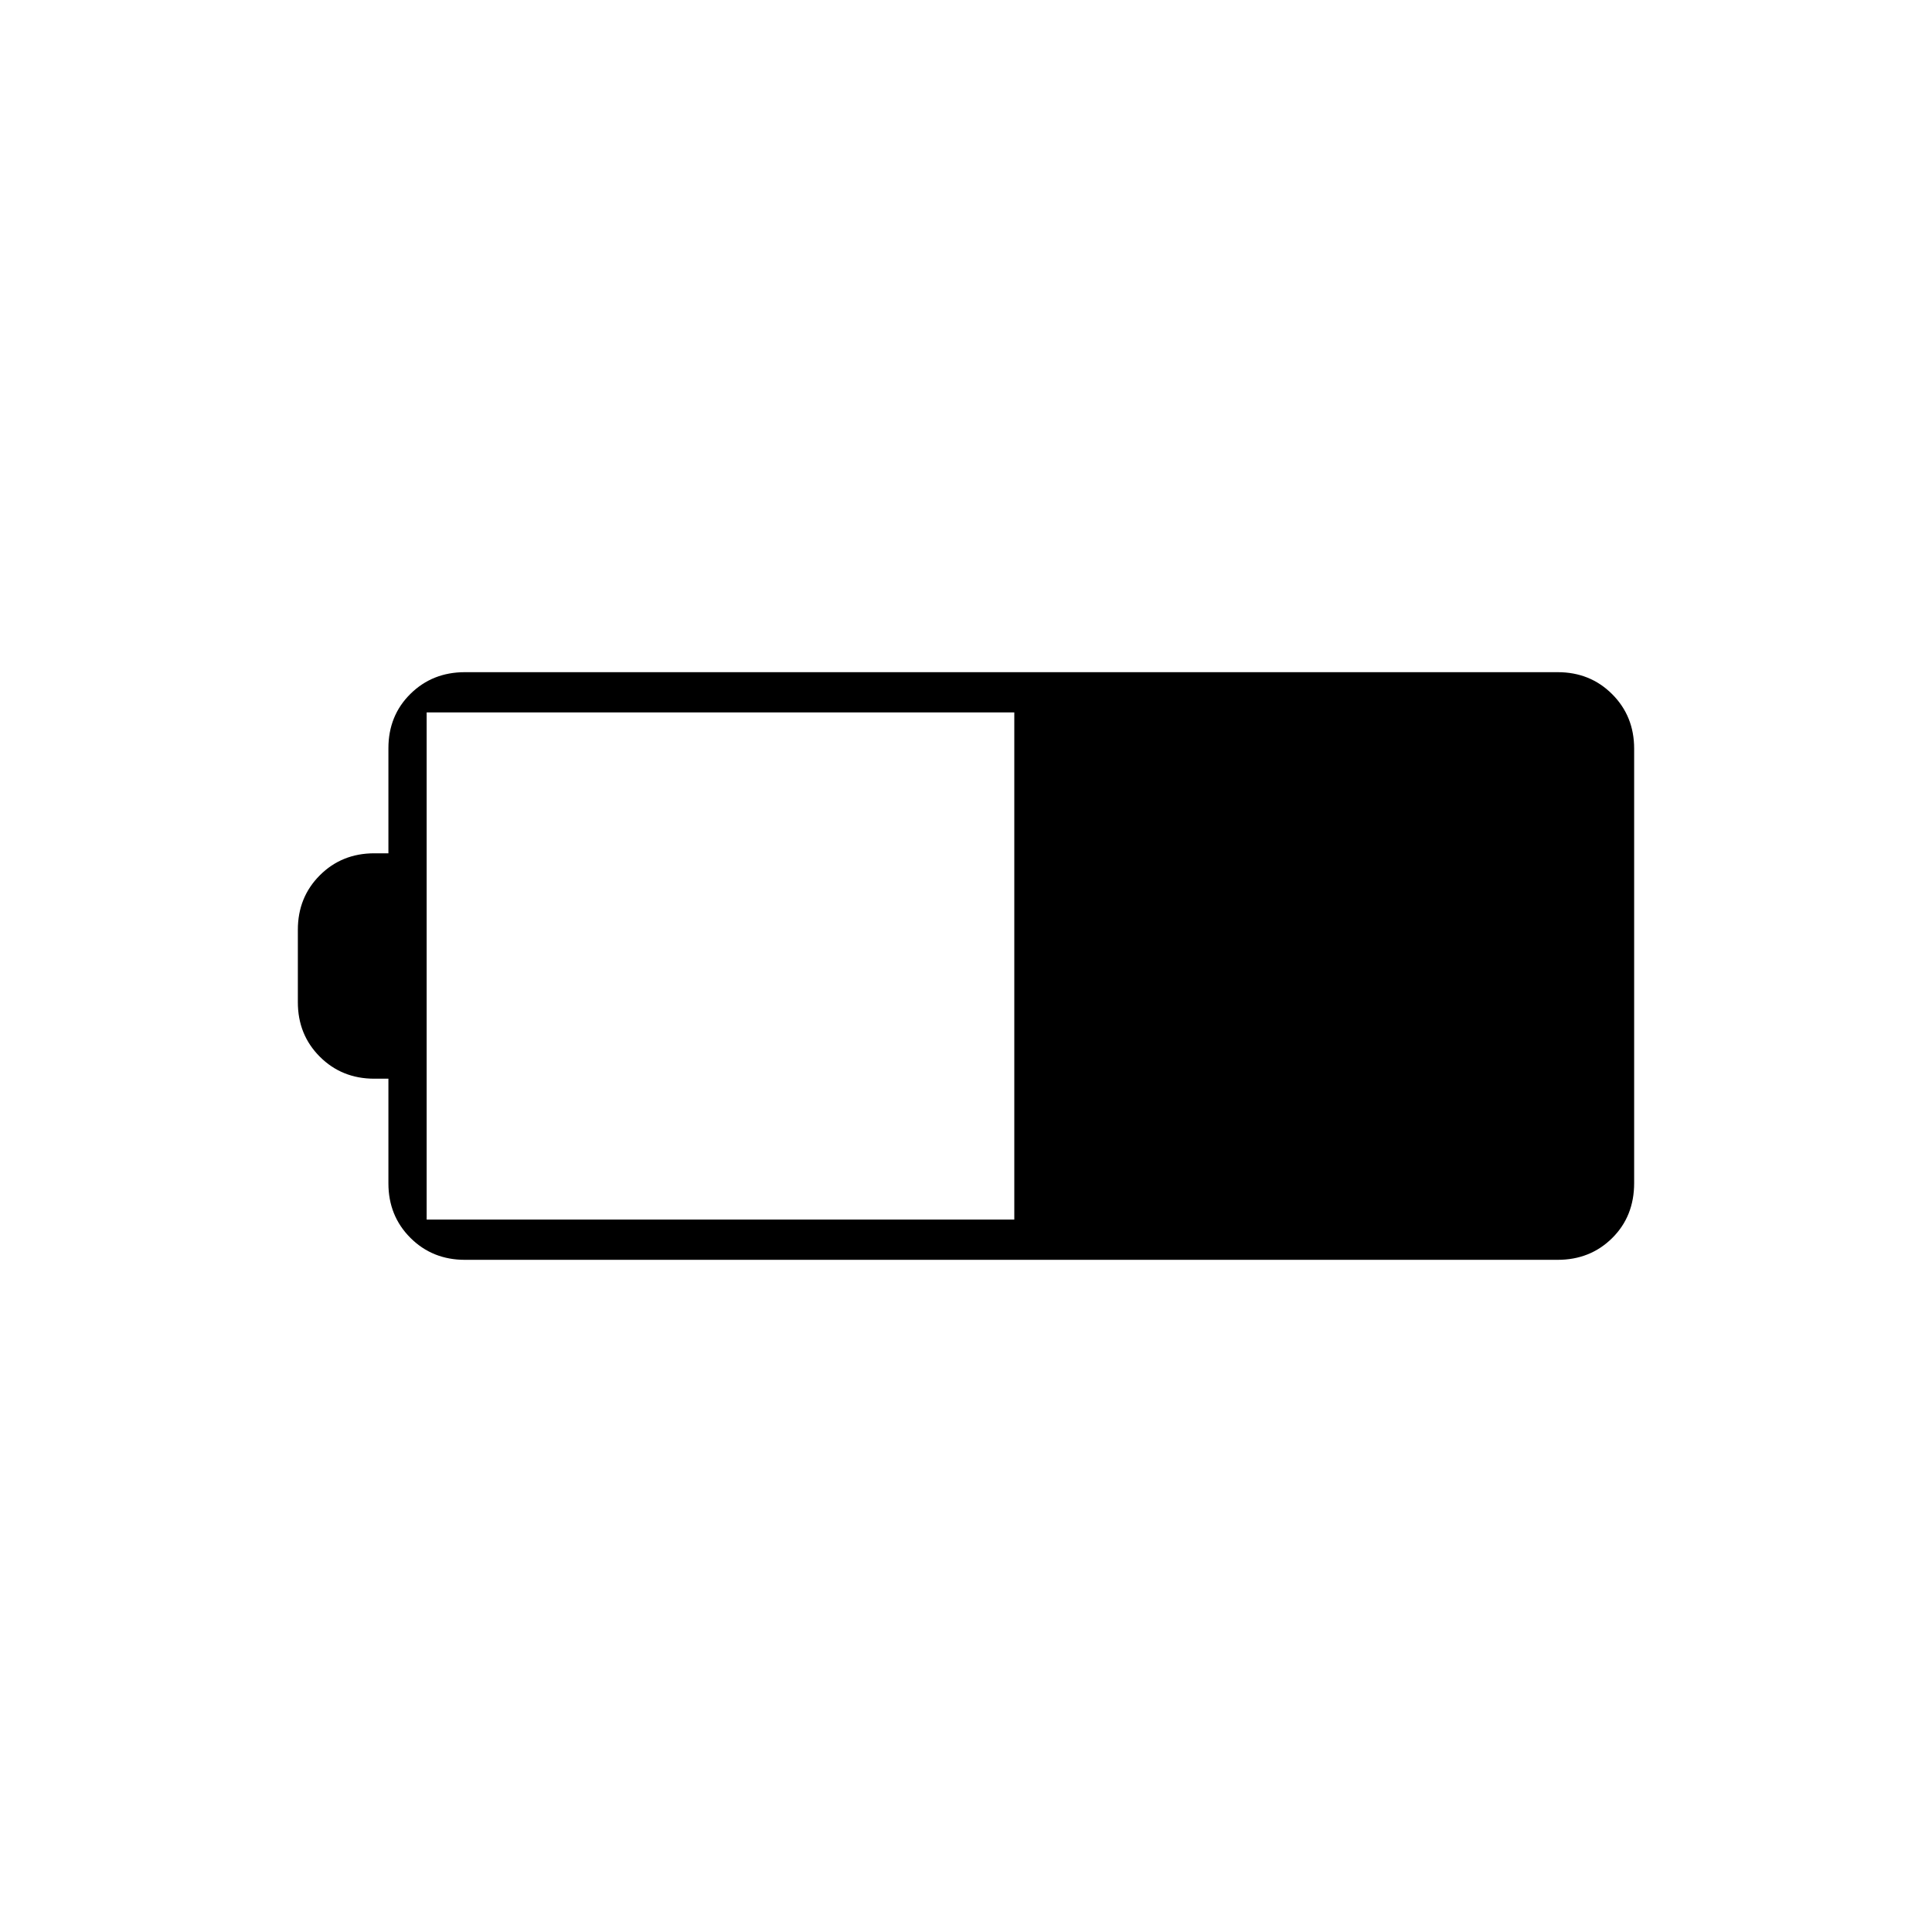 <svg xmlns="http://www.w3.org/2000/svg" height="20" viewBox="0 -960 960 960" width="20"><path d="M231-334q-16.15 0-27.075-10.925T193-372v-52h-7q-16.15 0-27.075-10.925T148-462v-36q0-16.15 10.925-27.075T186-536h7v-52.206q0-16.194 10.925-26.994T231-626h543q16.15 0 27.075 10.925T812-588v215.834q0 16.566-10.925 27.366T774-334H231Zm-19-20h292v-252H212v252Z"/></svg>
